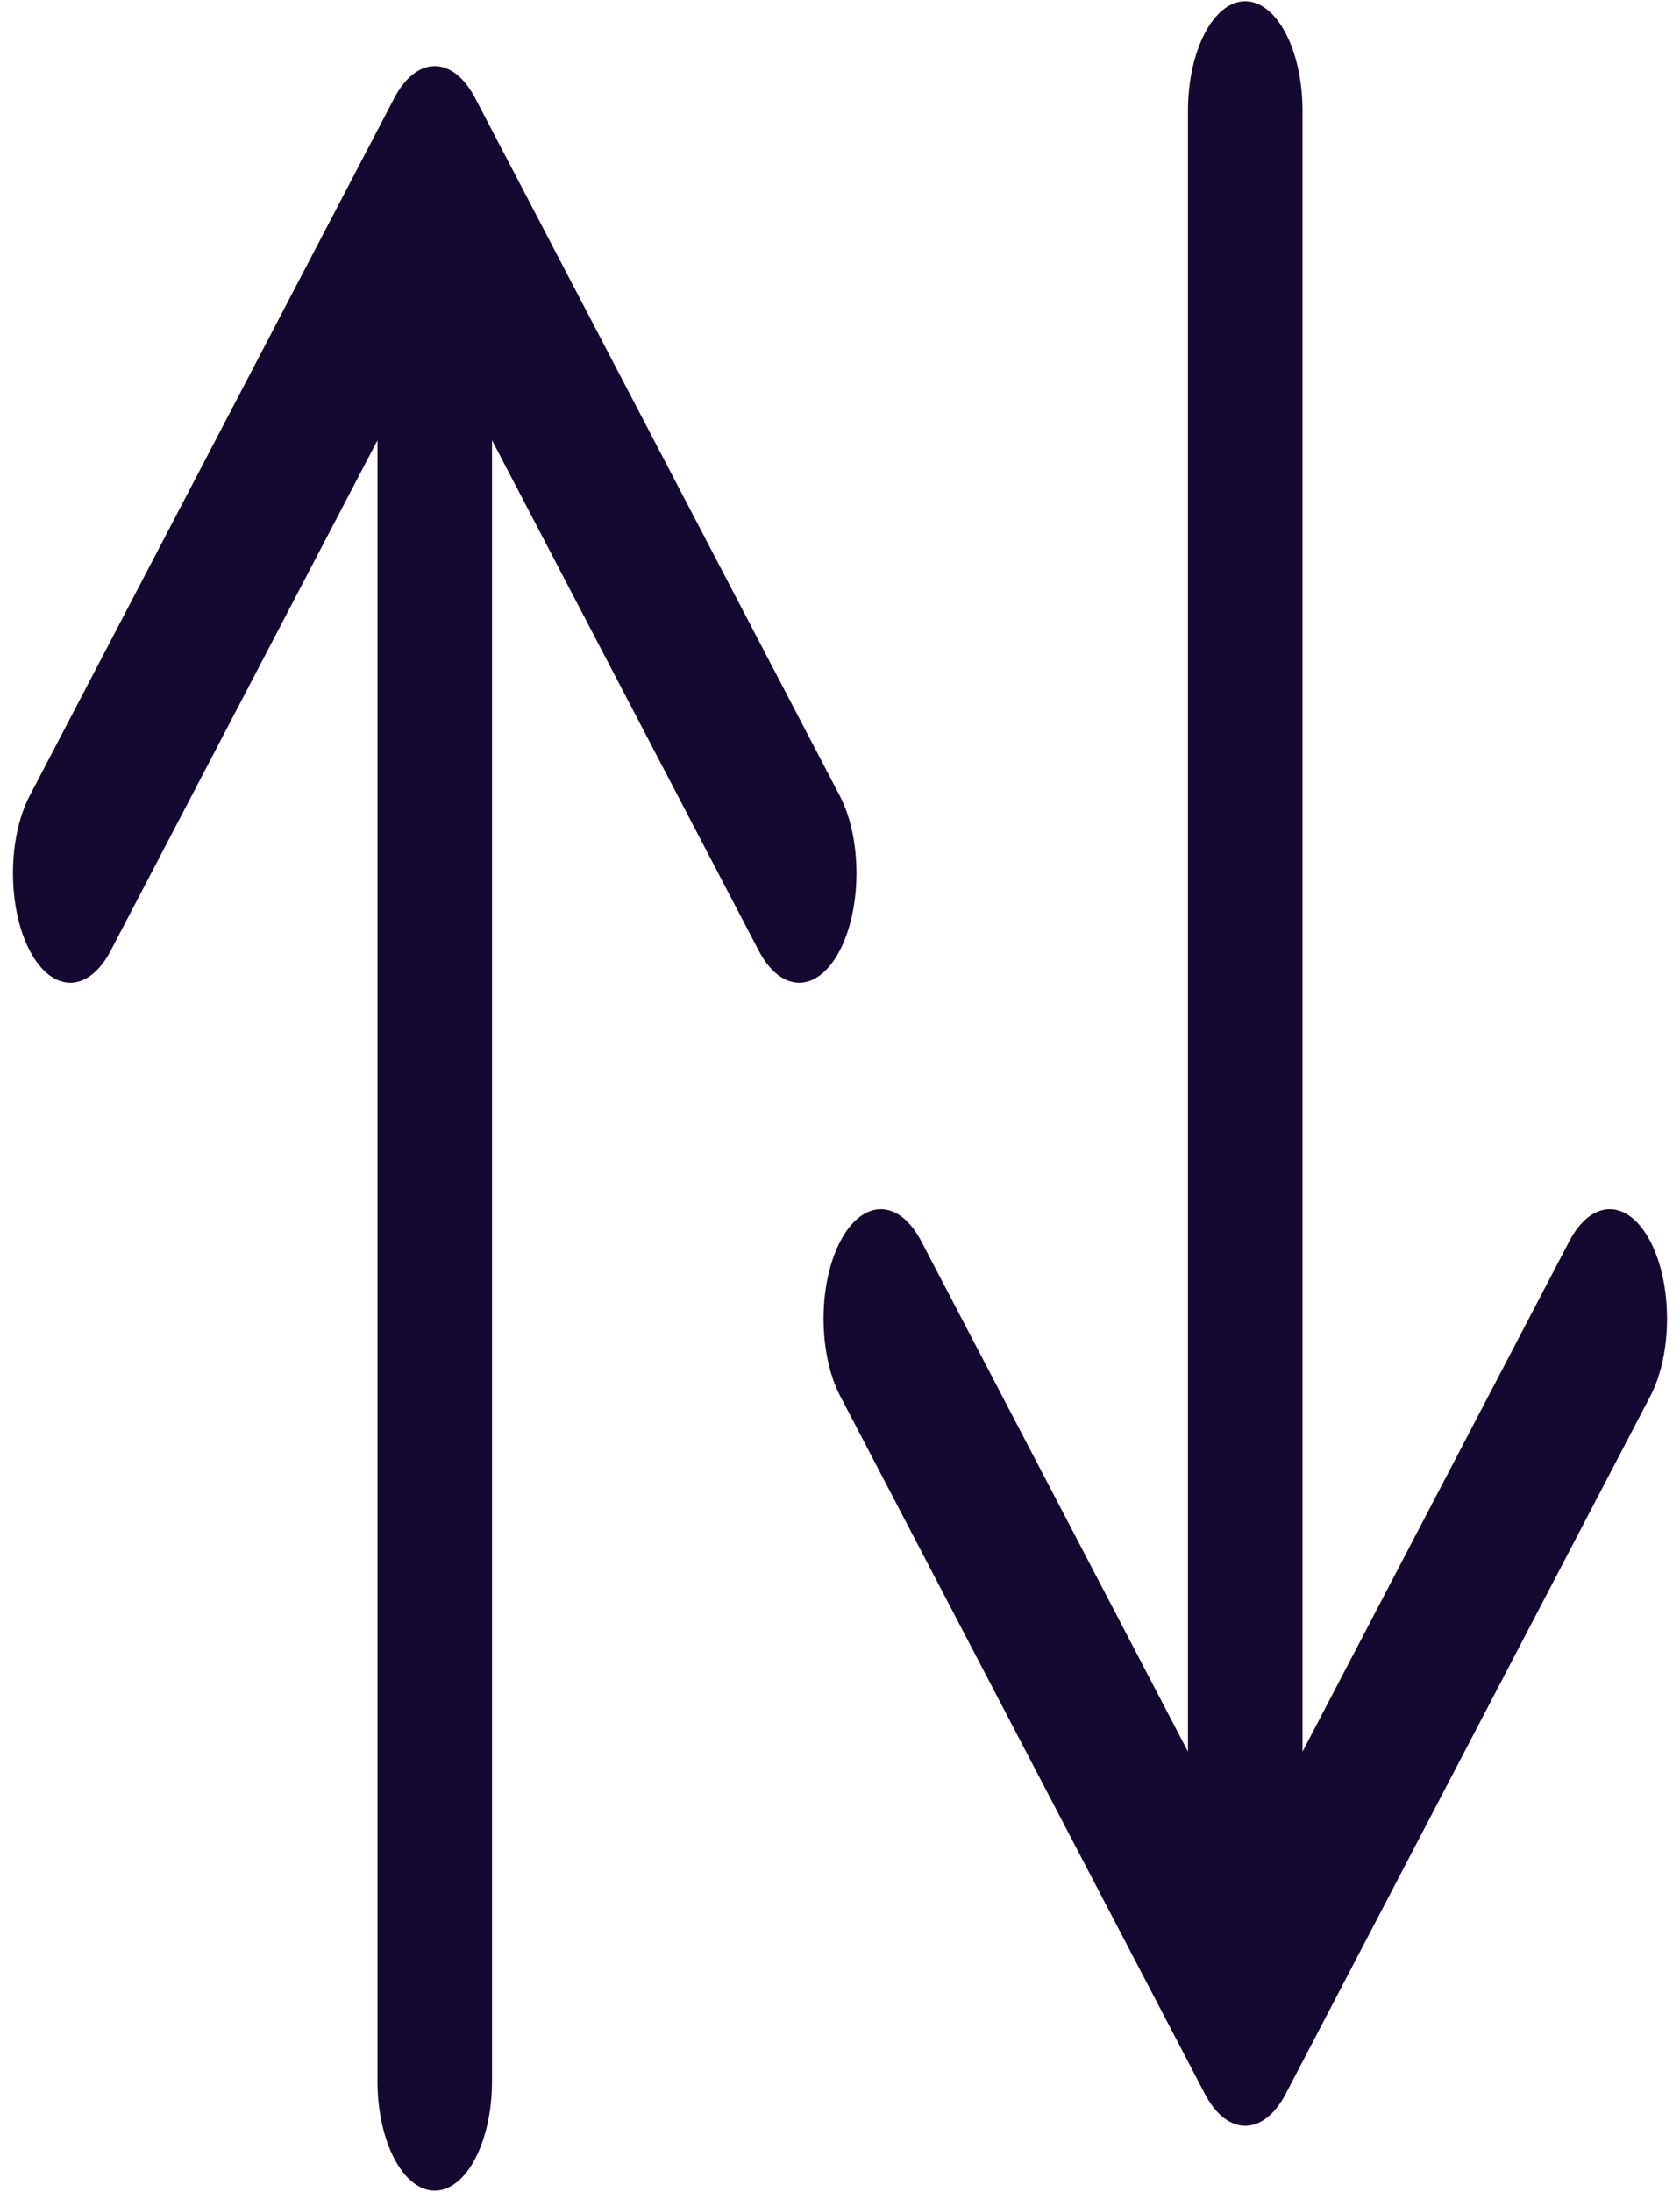 <svg width="23" height="30" viewBox="0 0 23 30" fill="none" xmlns="http://www.w3.org/2000/svg">
<path d="M5.168 28.483C5.168 29.312 5.519 29.983 5.952 29.983C6.385 29.983 6.736 29.312 6.736 28.483H5.168ZM6.506 1.344C6.2 0.758 5.703 0.758 5.397 1.344L0.407 10.89C0.101 11.475 0.101 12.425 0.407 13.011C0.714 13.597 1.21 13.597 1.516 13.011L5.952 4.526L10.387 13.011C10.693 13.597 11.19 13.597 11.496 13.011C11.802 12.425 11.802 11.475 11.496 10.89L6.506 1.344ZM6.736 28.483V2.404H5.168V28.483H6.736Z" fill="#150931"/>
<path d="M17.832 1.517C17.832 0.688 17.481 0.017 17.048 0.017C16.615 0.017 16.264 0.688 16.264 1.517H17.832ZM16.494 28.656C16.8 29.242 17.297 29.242 17.603 28.656L22.593 19.11C22.899 18.525 22.899 17.575 22.593 16.989C22.287 16.403 21.79 16.403 21.484 16.989L17.048 25.474L12.613 16.989C12.307 16.403 11.81 16.403 11.504 16.989C11.198 17.575 11.198 18.525 11.504 19.11L16.494 28.656ZM16.264 1.517V27.596H17.832V1.517H16.264Z" fill="#150931"/>
</svg>
